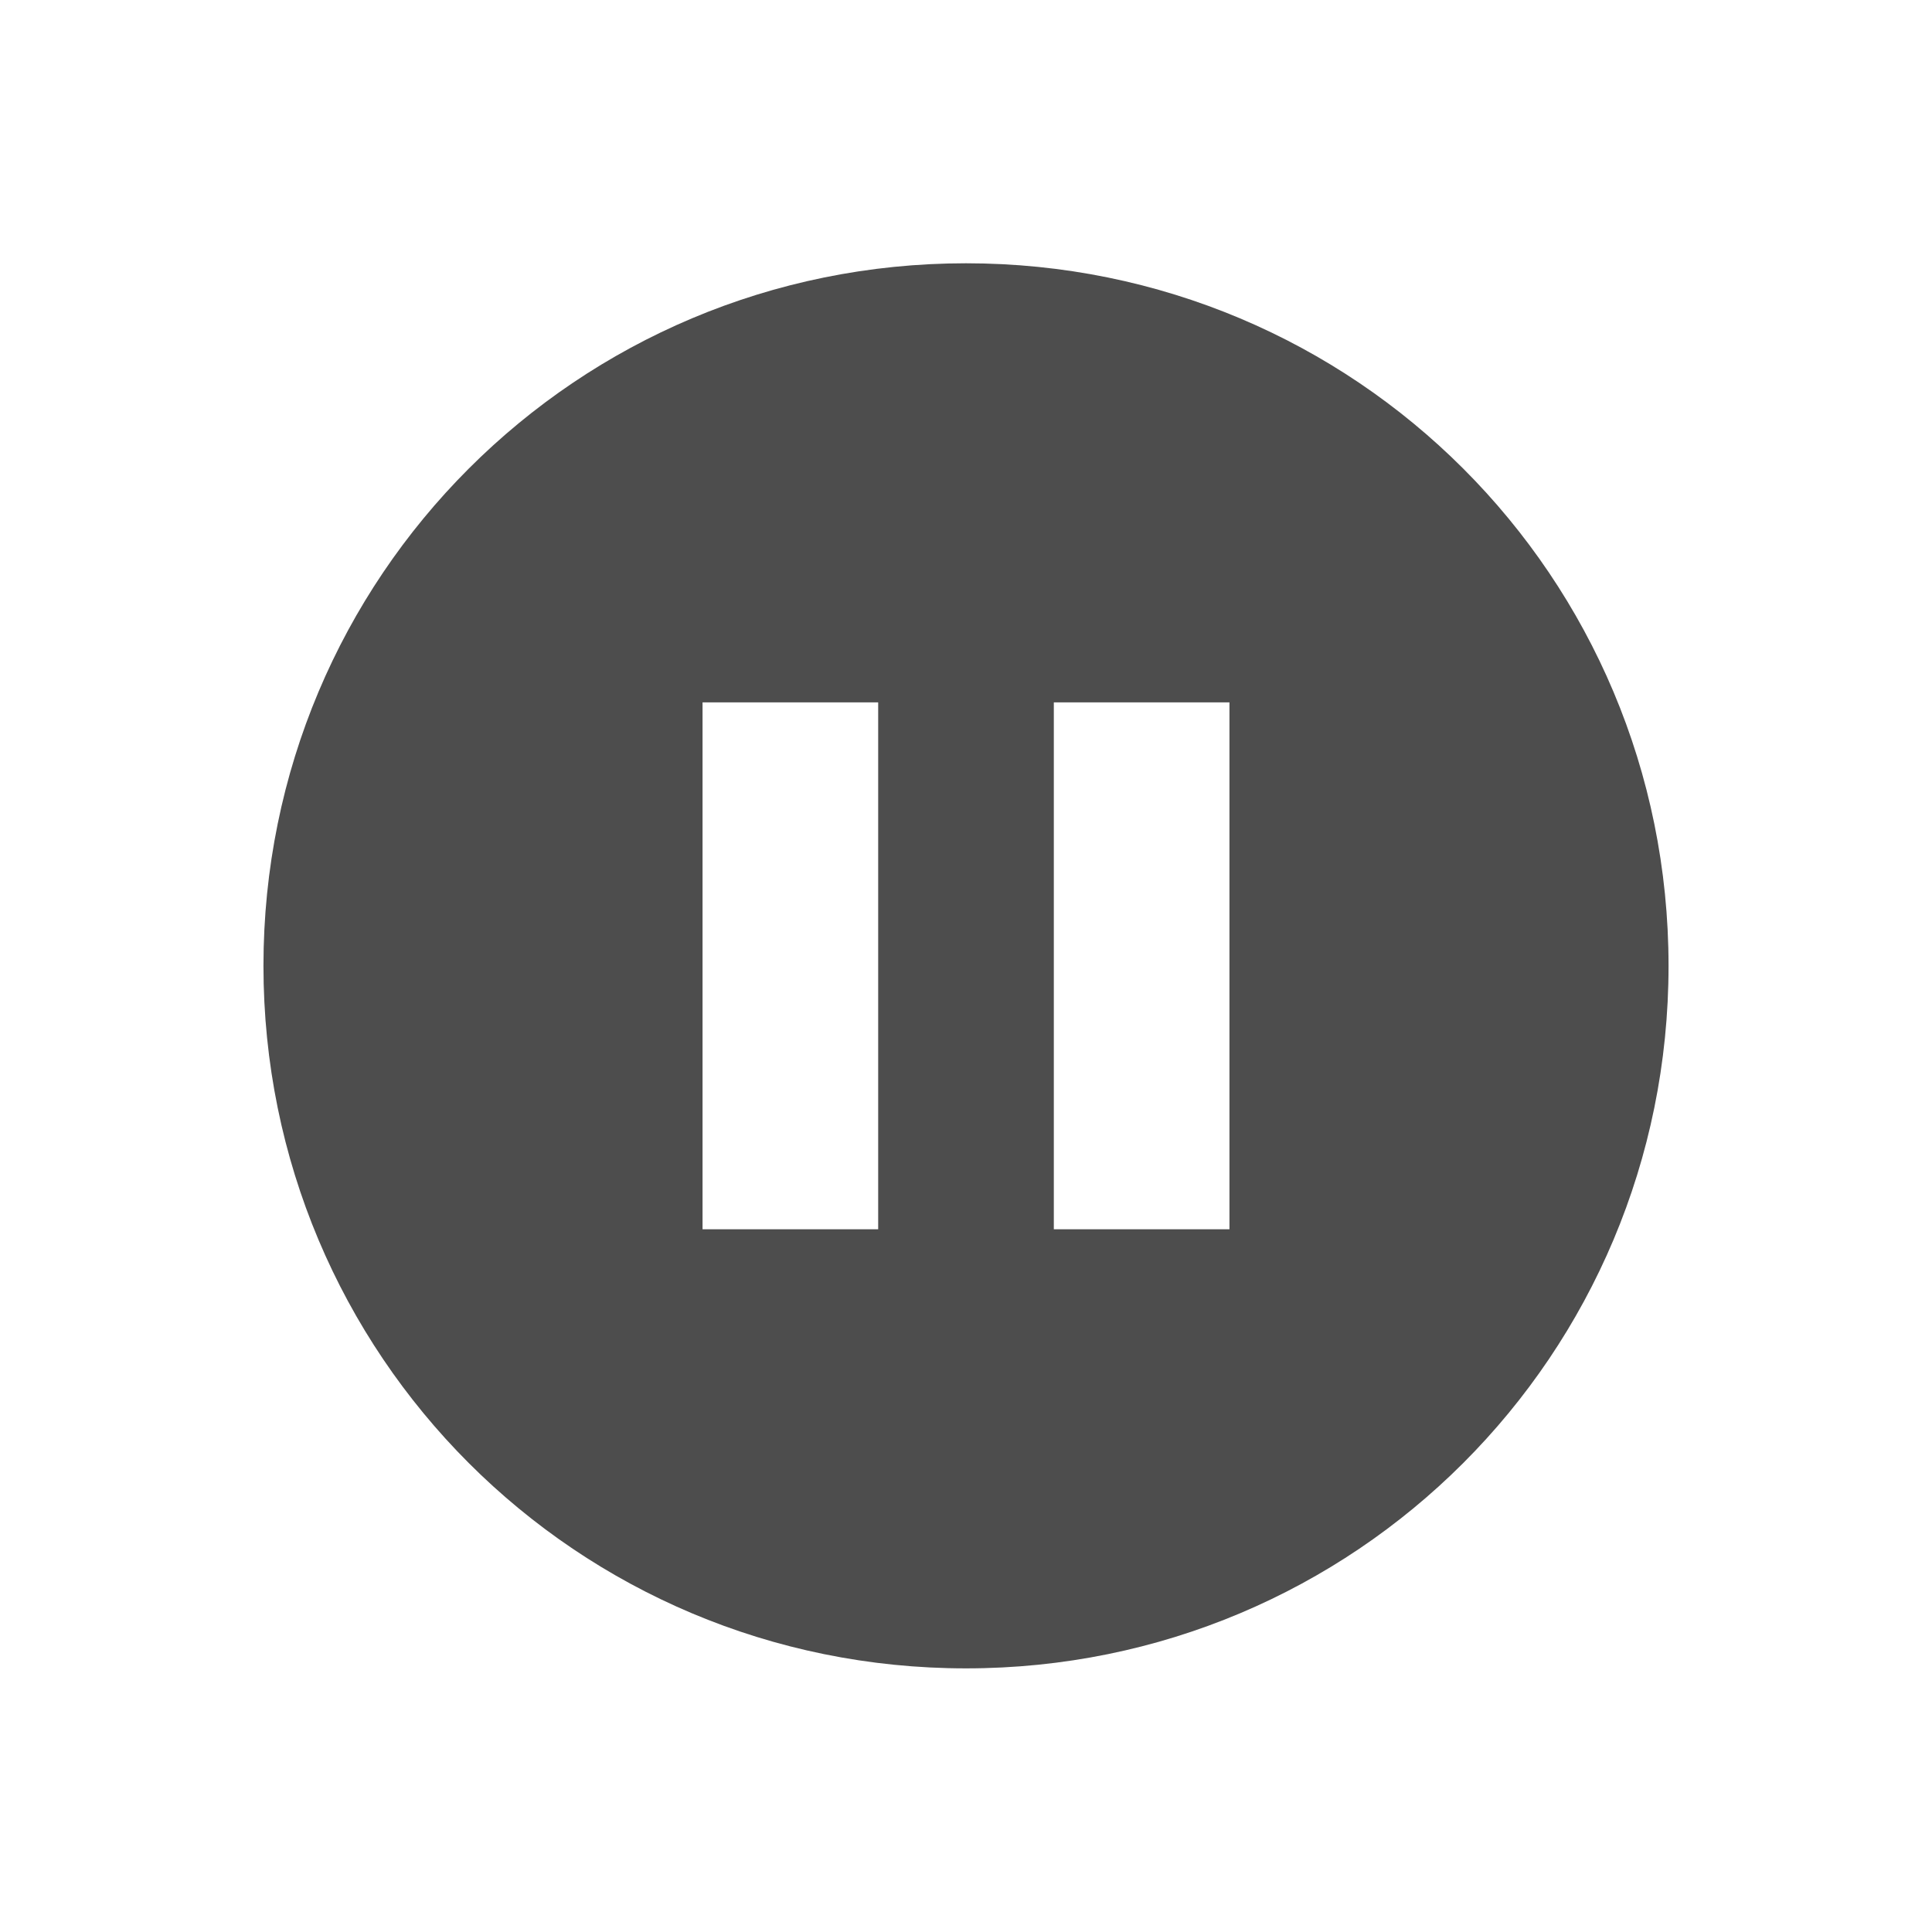 <svg xmlns="http://www.w3.org/2000/svg" viewBox="0 0 22 22"><path d="m11 3c-4.432 0-8 3.568-8 8 0 4.432 3.568 8 8 8 4.432 0 8-3.568 8-8 0-4.432-3.568-8-8-8m-3 5h2v6h-2v-6m4 0h2v6h-2v-6" transform="translate(0-.002)" fill="#4d4d4d"/></svg>